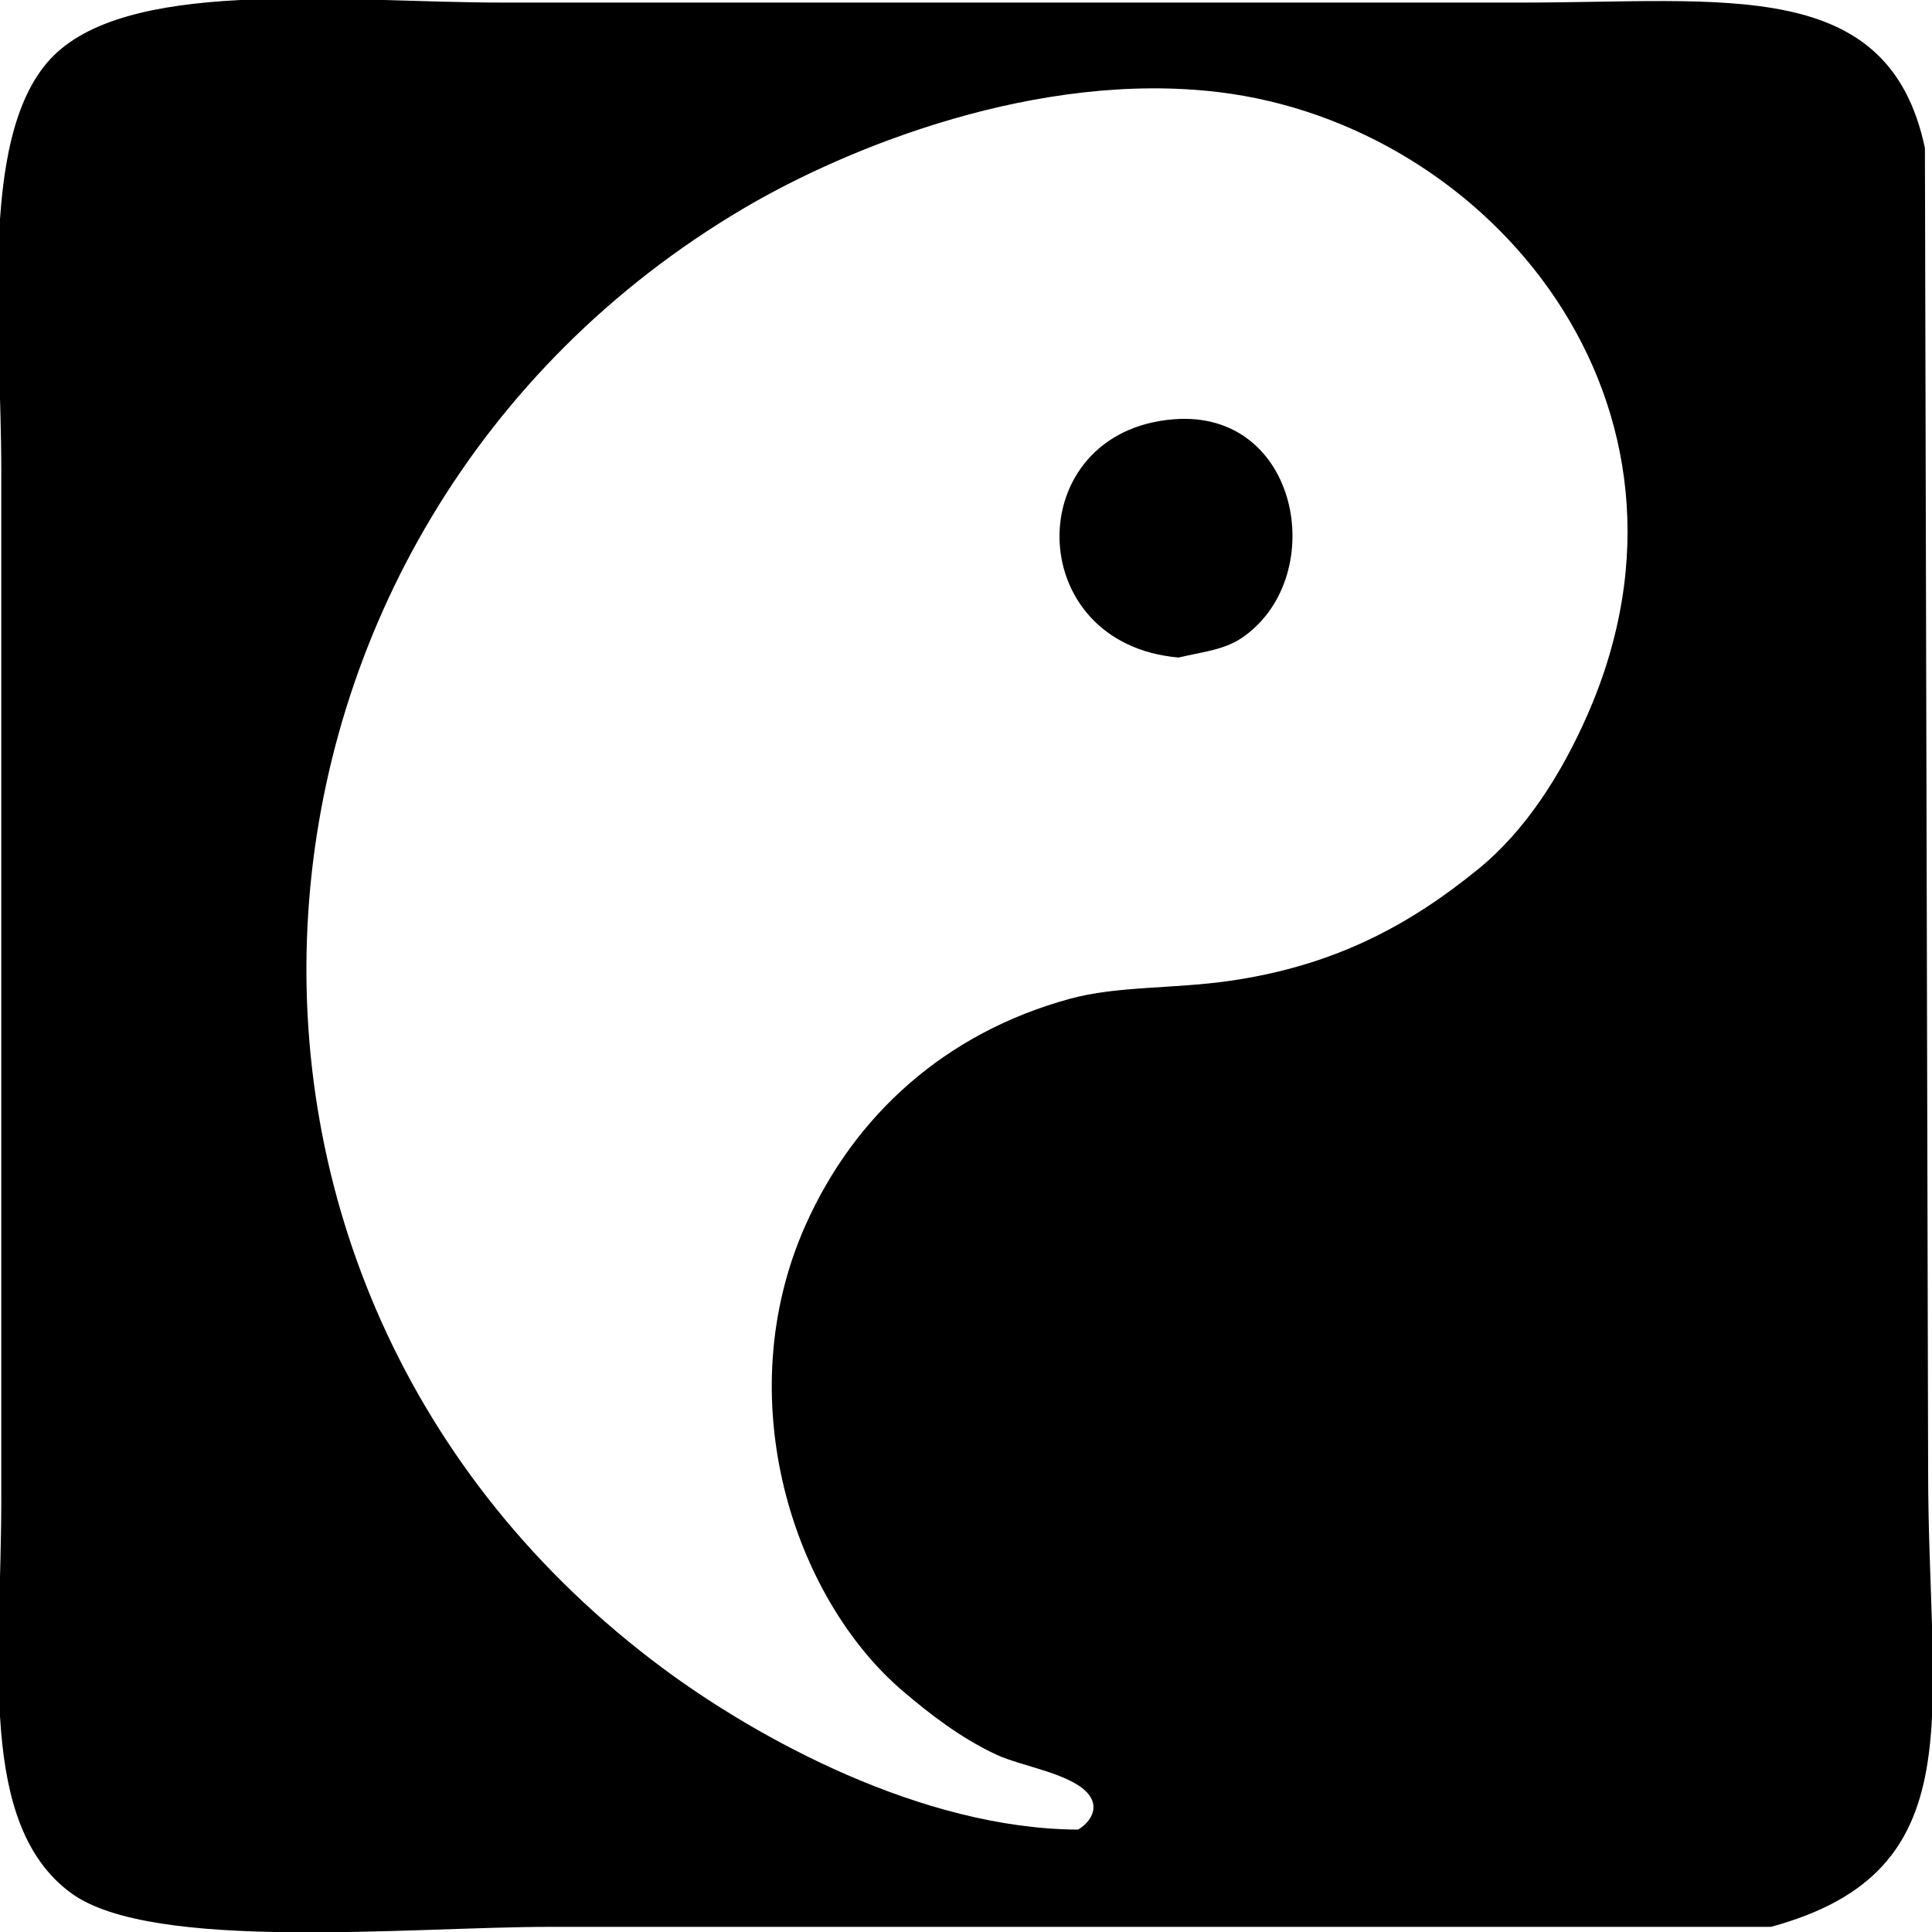 <svg id="end" xmlns="http://www.w3.org/2000/svg" width="3000" height="3000" viewBox="0 0 3000 3000">
  <defs>
    <style>
      .cls-1 {
        fill-rule: evenodd;
      }
    </style>
  </defs>
  <g id="progress">
    <g id="folder">
      <path id="_162" data-name="162" class="cls-1" d="M2750,2992H854c-216.265,0-616.982,39.64-743-52C-35.465,2833.49,2,2576.06,2,2329V732C2,497.663-35.655,193.819,89,81,216.653-34.532,540.871,4,780,4H2364c315.27-.007,568.84-41.888,625,226q2.505,1027.4,5,2055C2994.01,2663.74,3068.02,2905.41,2750,2992ZM1674,2841c16.73-9.66,33.95-31.7,17-54-24.84-32.69-104.44-44.12-143-62-54.62-25.33-102.52-61.93-146-99-169.01-144.11-271.77-453.55-151-724,76.1-170.41,216.67-298.02,410-351,74.28-20.35,160.07-15.16,249-28,165.78-23.95,281.9-89.07,386-174,73.05-59.6,128.53-146.9,169-239,211.64-481.673-150.49-916.367-573-967-278.41-33.365-573.17,83.544-738,181C323.536,815.008,224.832,1993.41,1030,2591,1175.89,2699.28,1431.08,2839.78,1674,2841Zm156-1820c-245-21.256-245.5-351.6-7-370,194.16-14.975,241.51,241.383,109,337C1903.21,1008.77,1872.08,1011.33,1830,1021Z"/>
    </g>
  </g>
</svg>
